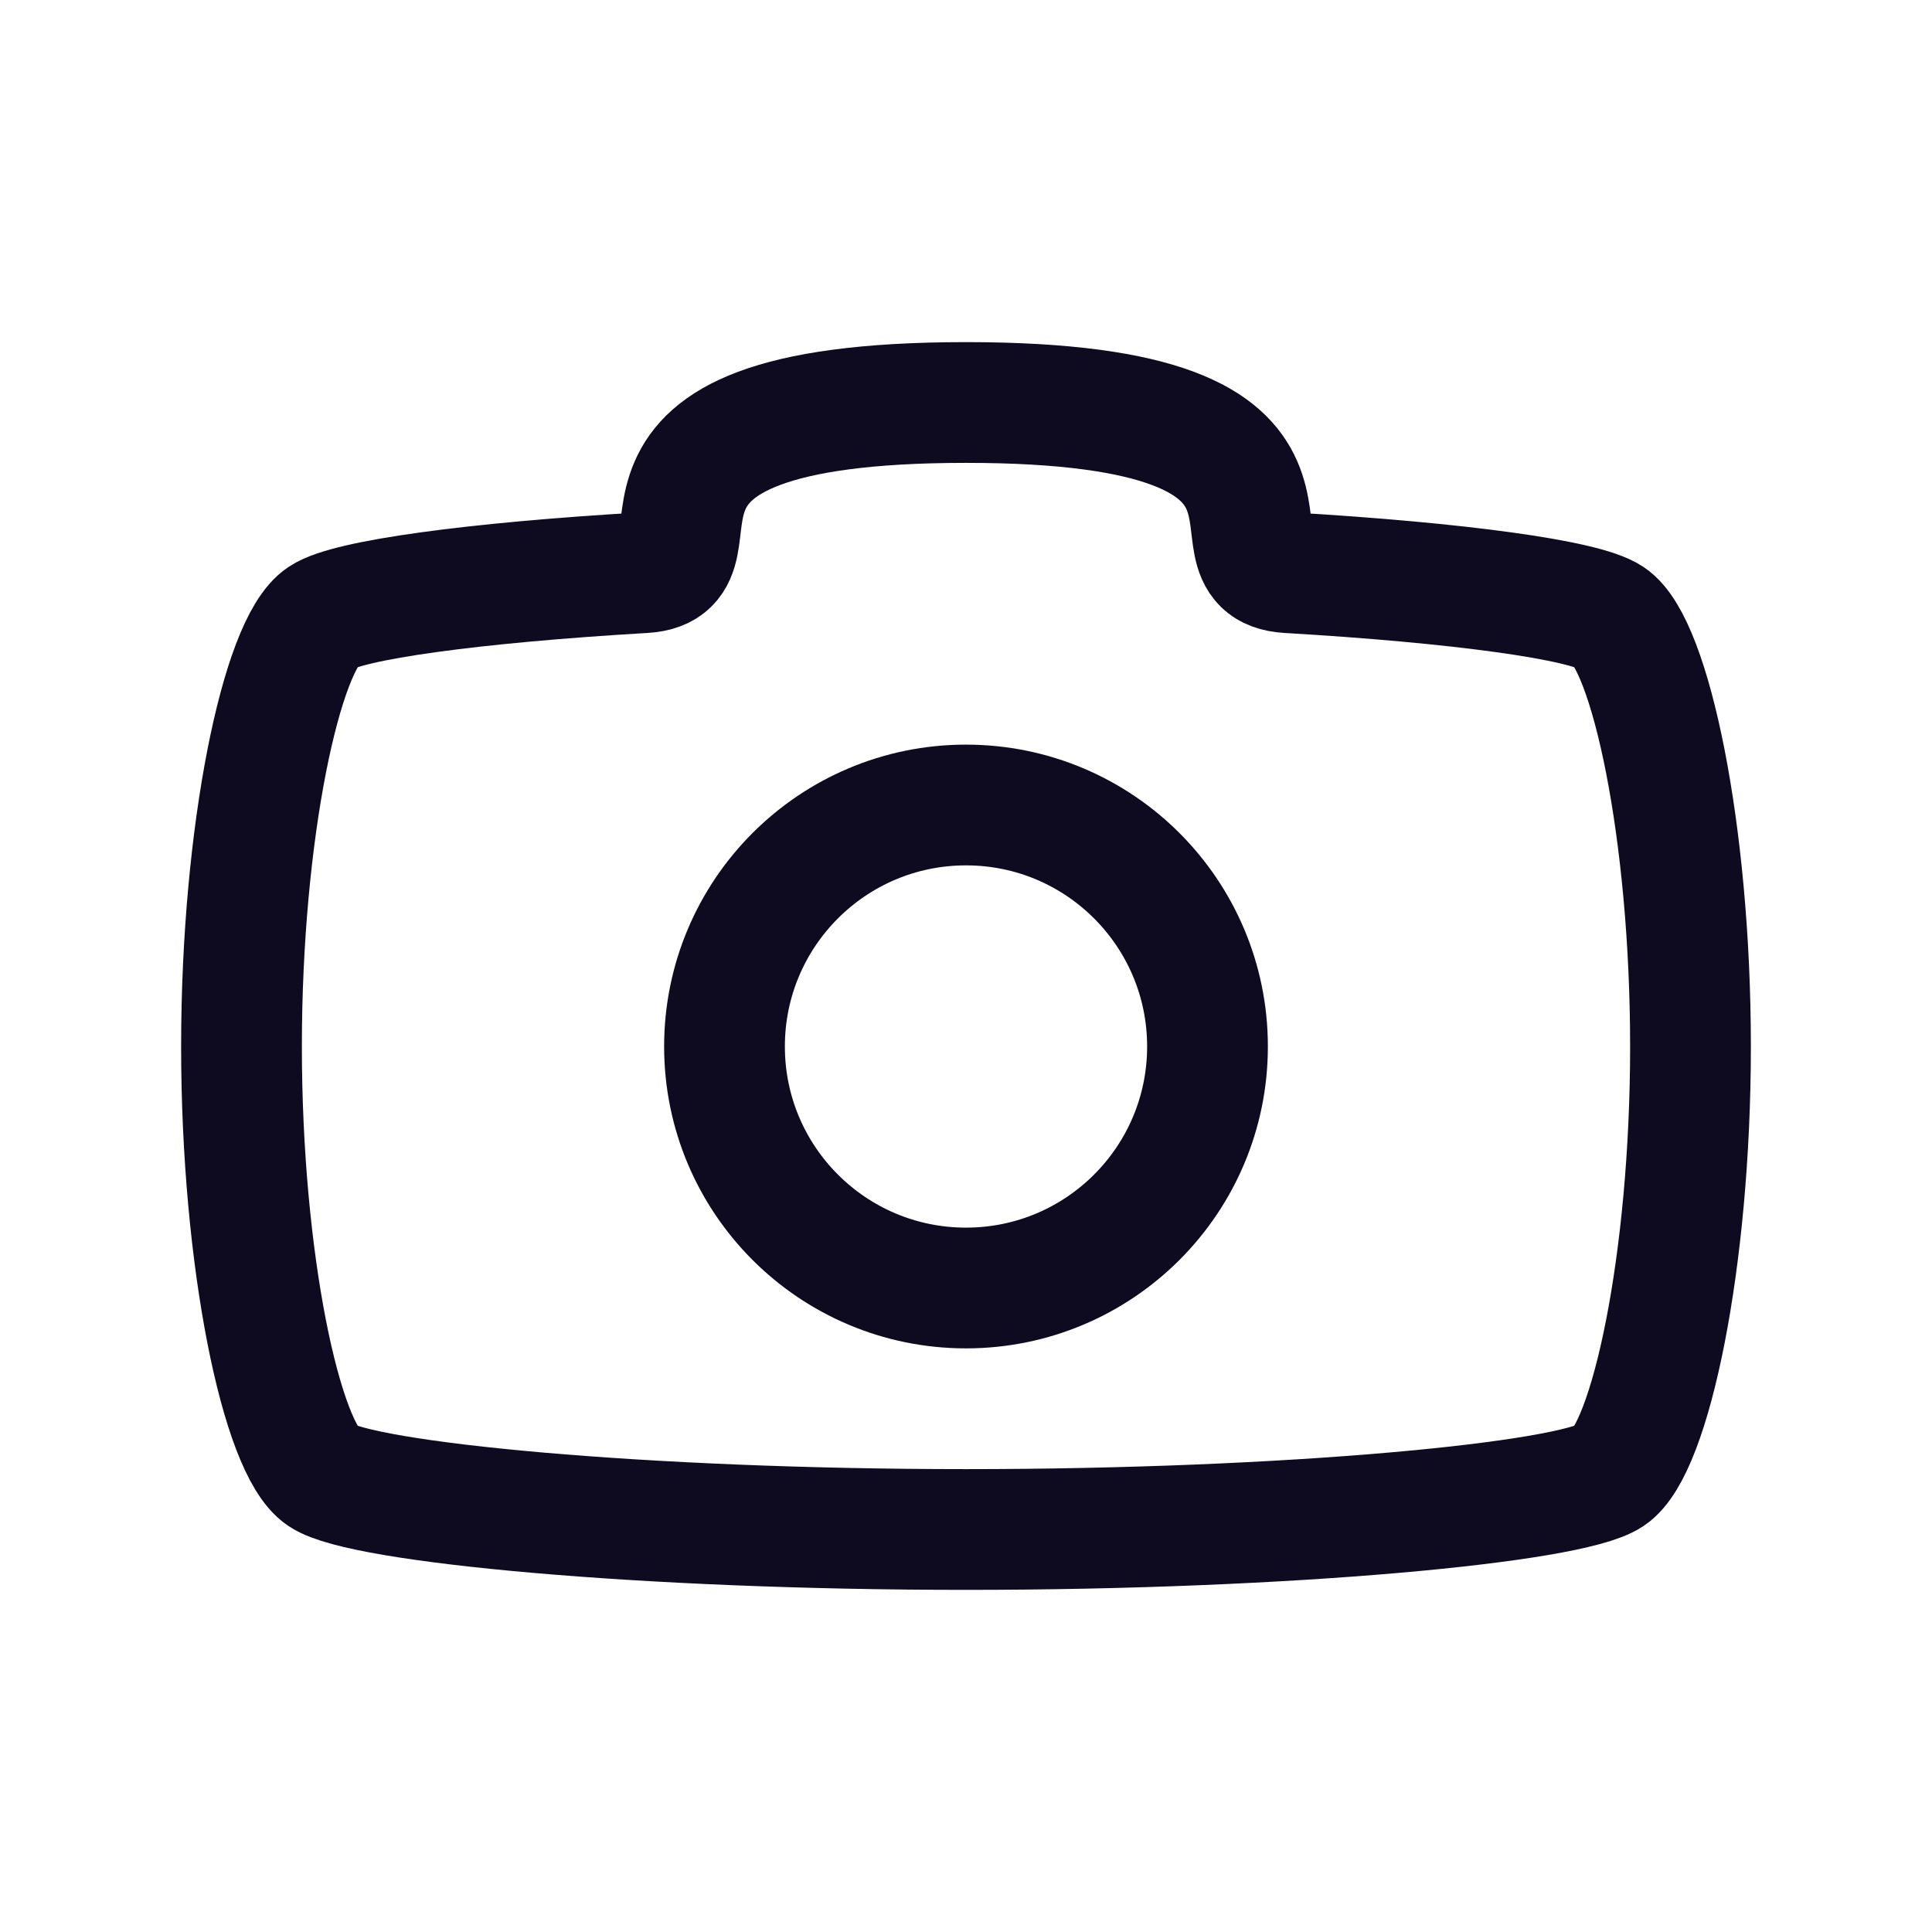 <svg width="24" height="24" viewBox="0 0 24 24" fill="none" xmlns="http://www.w3.org/2000/svg">
<path d="M21 13C21 10.333 20.5 8 20 7.667C19.68 7.453 18.127 7.239 16 7.114C14.808 7.043 17 5 12 5C7 5 9.192 7.043 8 7.114C5.873 7.239 4.32 7.453 4 7.667C3.5 8 3 10.333 3 13C3 15.667 3.5 18 4 18.333C4.5 18.667 8 19 12 19C16 19 19.5 18.667 20 18.333C20.5 18 21 15.667 21 13Z" stroke="#0E0B20" stroke-width="1.5" stroke-linecap="round" stroke-linejoin="round"/>
<path d="M12 16C13.657 16 15 14.657 15 13C15 11.343 13.657 10 12 10C10.343 10 9 11.343 9 13C9 14.657 10.343 16 12 16Z" stroke="#0E0B20" stroke-width="1.5" stroke-linecap="round" stroke-linejoin="round"/>
</svg>
